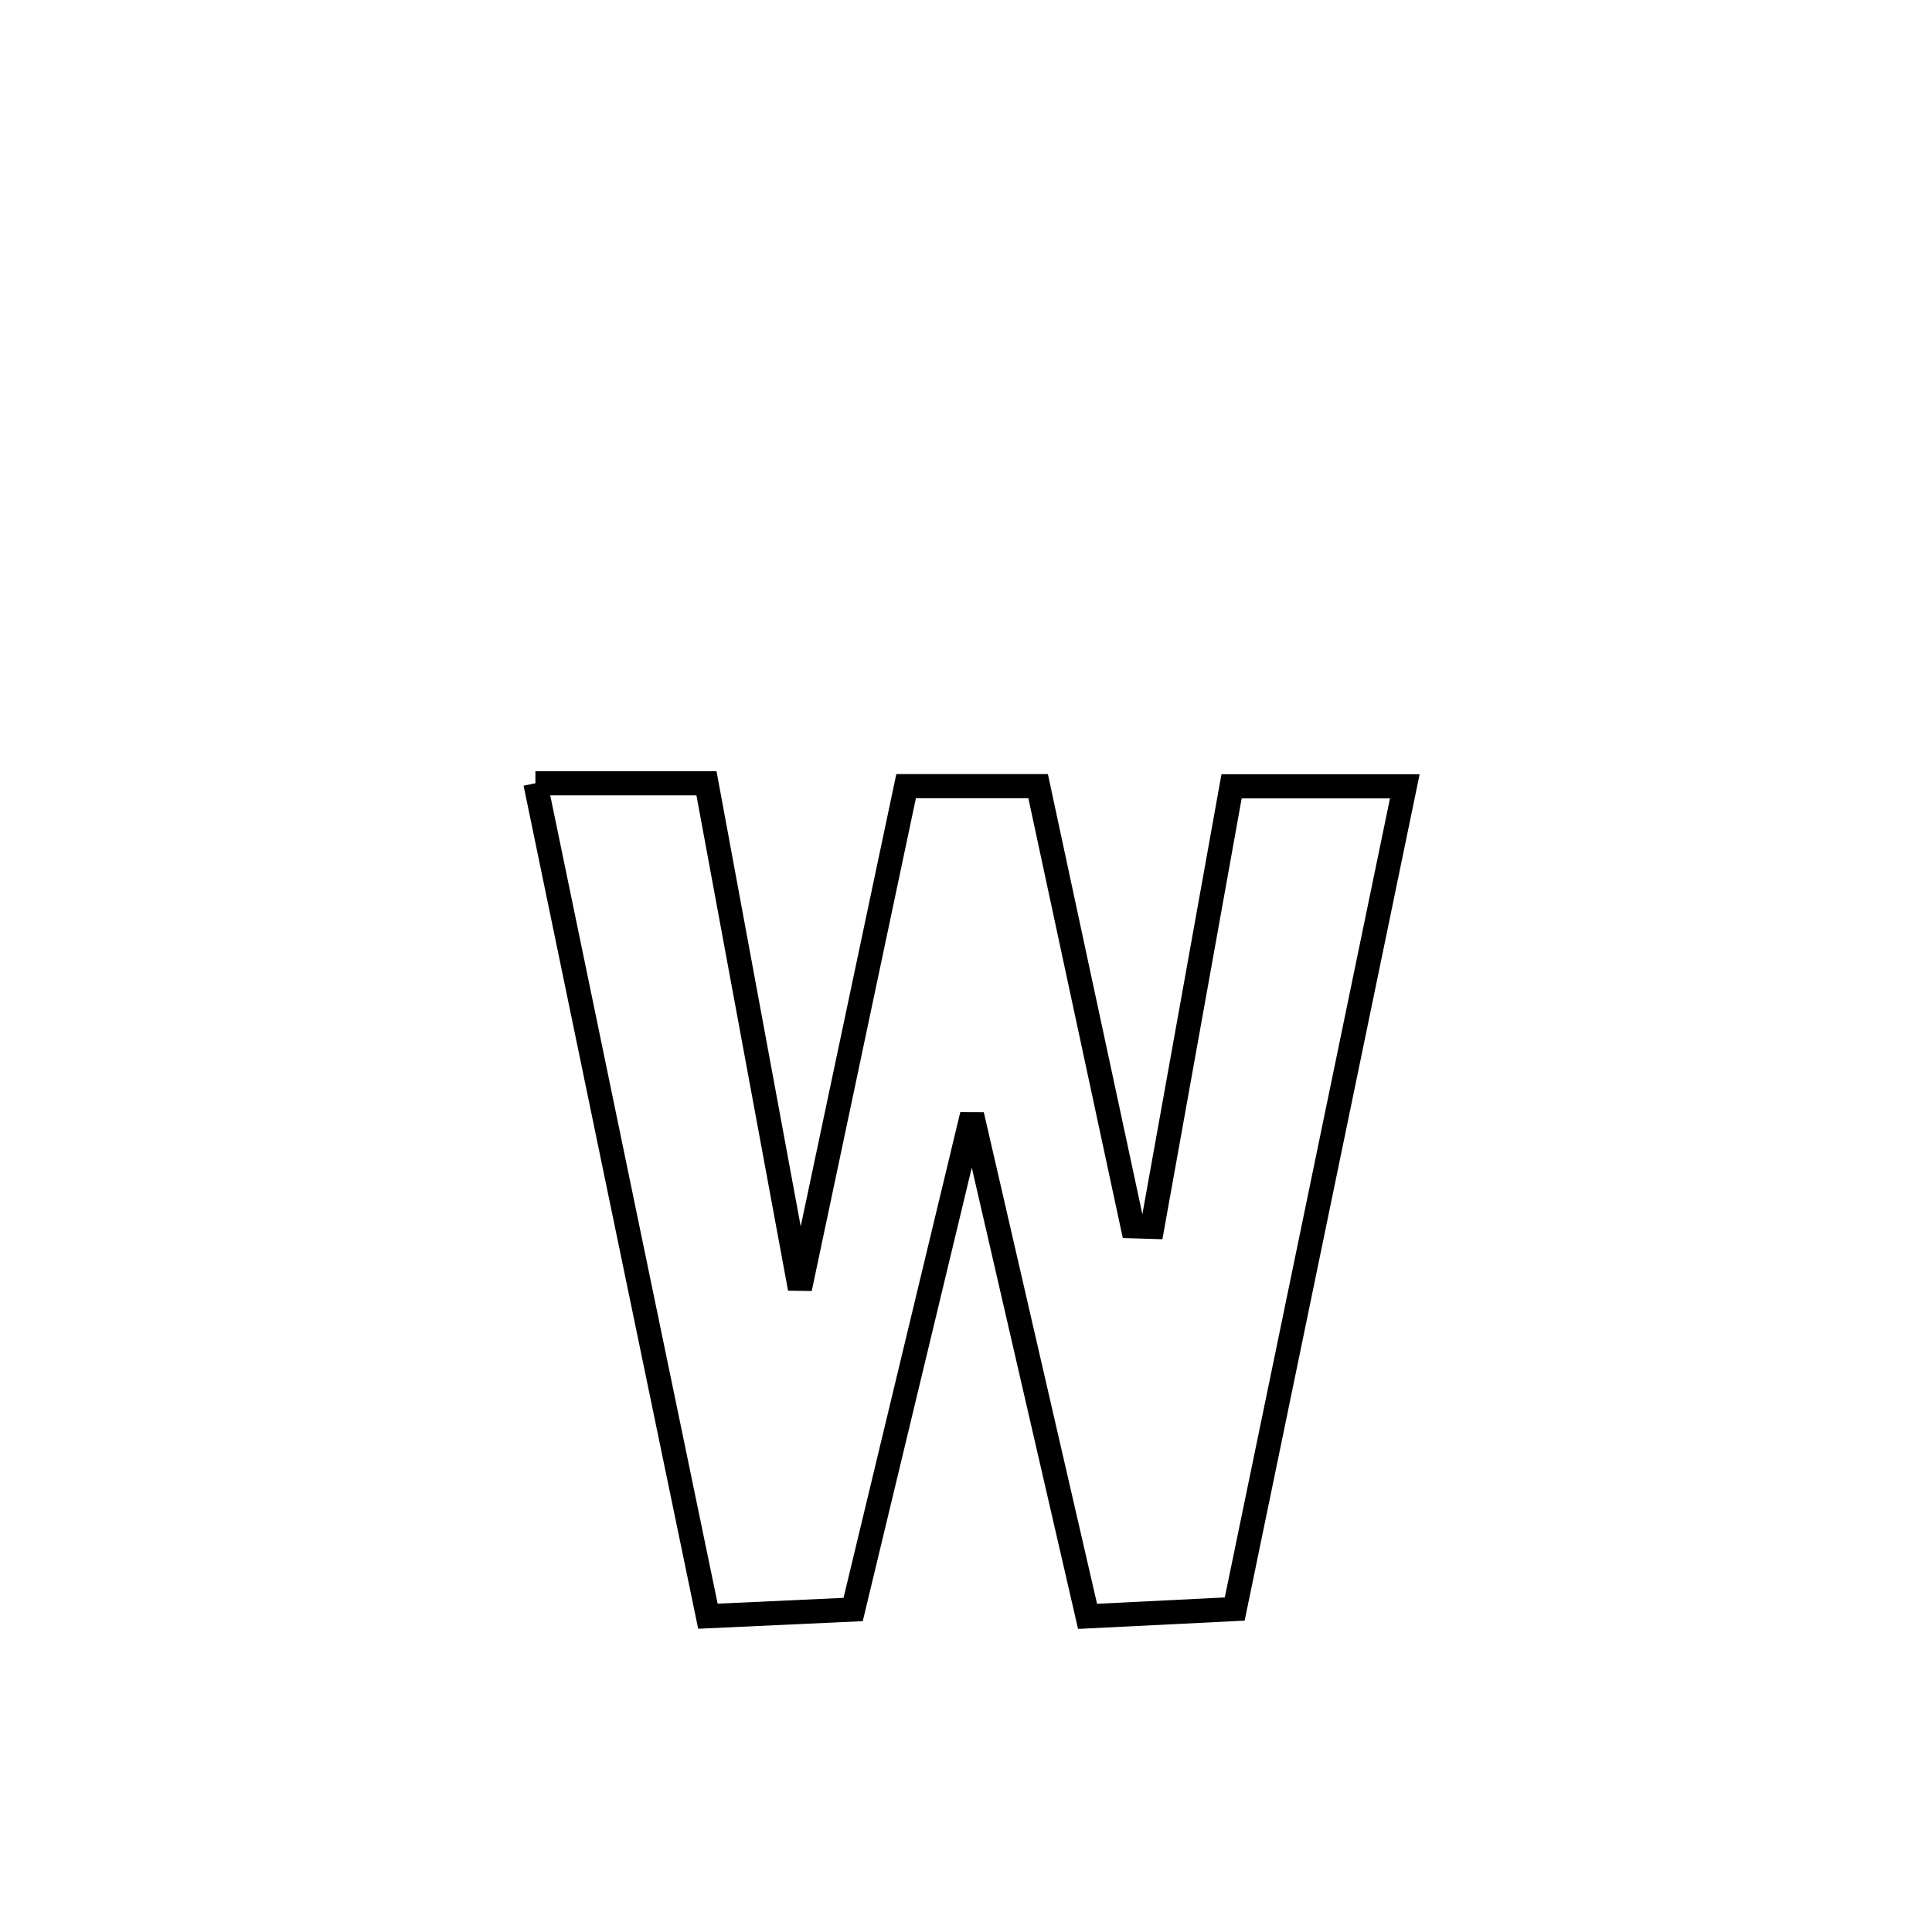 <svg xmlns="http://www.w3.org/2000/svg" viewBox="0.0 0.0 24.0 24.0" height="200px" width="200px"><path fill="none" stroke="black" stroke-width=".3" stroke-opacity="1.0"  filling="0" d="M6.651 9.73 L6.651 9.73 C7.359 9.73 8.067 9.73 8.776 9.73 L8.776 9.73 C9.163 11.822 9.55 13.914 9.937 16.006 L9.937 16.006 C10.377 13.926 10.816 11.846 11.256 9.766 L11.256 9.766 C11.803 9.766 12.349 9.766 12.896 9.766 L12.896 9.766 C13.287 11.589 13.679 13.412 14.07 15.234 L14.07 15.234 C14.152 15.237 14.234 15.239 14.315 15.241 L14.315 15.241 C14.643 13.417 14.971 11.592 15.299 9.768 L15.299 9.768 C16.017 9.768 16.734 9.768 17.451 9.768 L17.451 9.768 C17.099 11.471 16.746 13.175 16.394 14.878 C16.042 16.581 15.69 18.284 15.338 19.988 L15.338 19.988 C14.728 20.018 14.119 20.049 13.51 20.079 L13.51 20.079 C13.032 18.003 12.553 15.926 12.075 13.85 L12.075 13.85 C11.583 15.898 11.091 17.946 10.598 19.994 L10.598 19.994 C9.997 20.022 9.396 20.049 8.794 20.077 L8.794 20.077 C8.437 18.353 8.08 16.628 7.722 14.904 C7.365 13.179 7.008 11.455 6.651 9.73 L6.651 9.73"></path></svg>